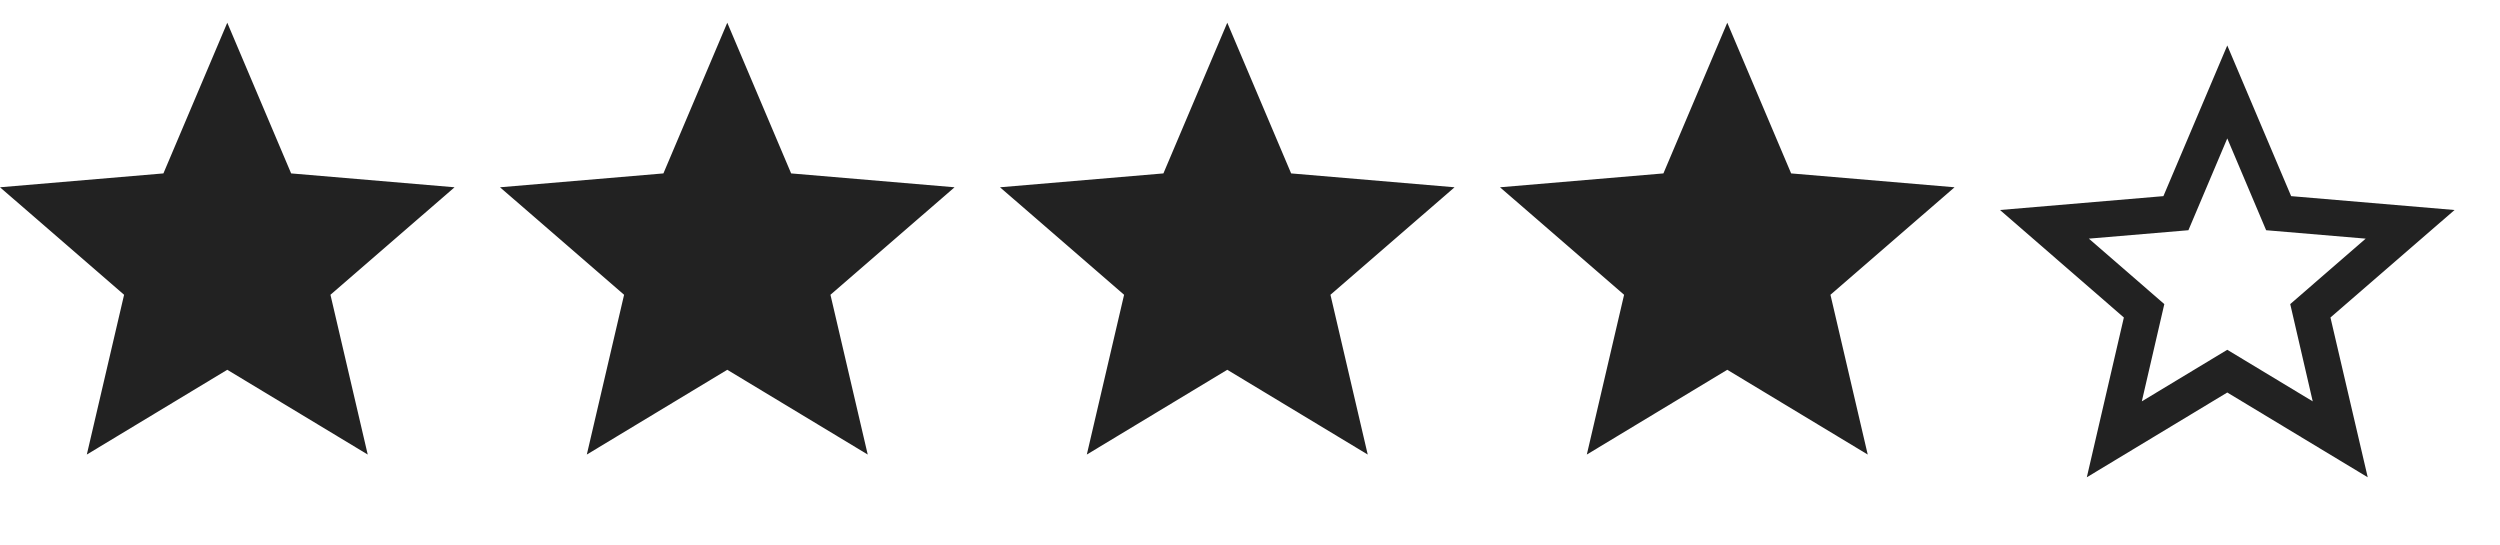 <svg width="110" height="24" viewBox="0 0 110 24" fill="none" xmlns="http://www.w3.org/2000/svg">
<path d="M98 15.39L94.24 17.66L95.23 13.38L91.91 10.5L96.29 10.13L98 6.09L99.71 10.13L104.09 10.5L100.77 13.38L101.76 17.66M108 9.24L100.81 8.63L98 2L95.19 8.63L88 9.24L93.45 13.97L91.82 21L98 17.27L104.18 21L102.54 13.97L108 9.24Z" fill="#222222"/>
<path d="M10 16.27L16.18 20L14.54 12.97L20 8.24L12.81 7.63L10 1L7.19 7.63L0 8.24L5.46 12.97L3.82 20L10 16.27Z" fill="#222222"/>
<path d="M32 16.27L38.18 20L36.54 12.97L42 8.24L34.81 7.63L32 1L29.19 7.63L22 8.24L27.46 12.97L25.82 20L32 16.27Z" fill="#222222"/>
<path d="M54 16.27L60.18 20L58.54 12.97L64 8.24L56.81 7.63L54 1L51.19 7.63L44 8.24L49.46 12.97L47.82 20L54 16.27Z" fill="#222222"/>
<path d="M76 16.27L82.18 20L80.54 12.97L86 8.24L78.81 7.63L76 1L73.19 7.63L66 8.24L71.46 12.97L69.82 20L76 16.27Z" fill="#222222"/>
</svg>
